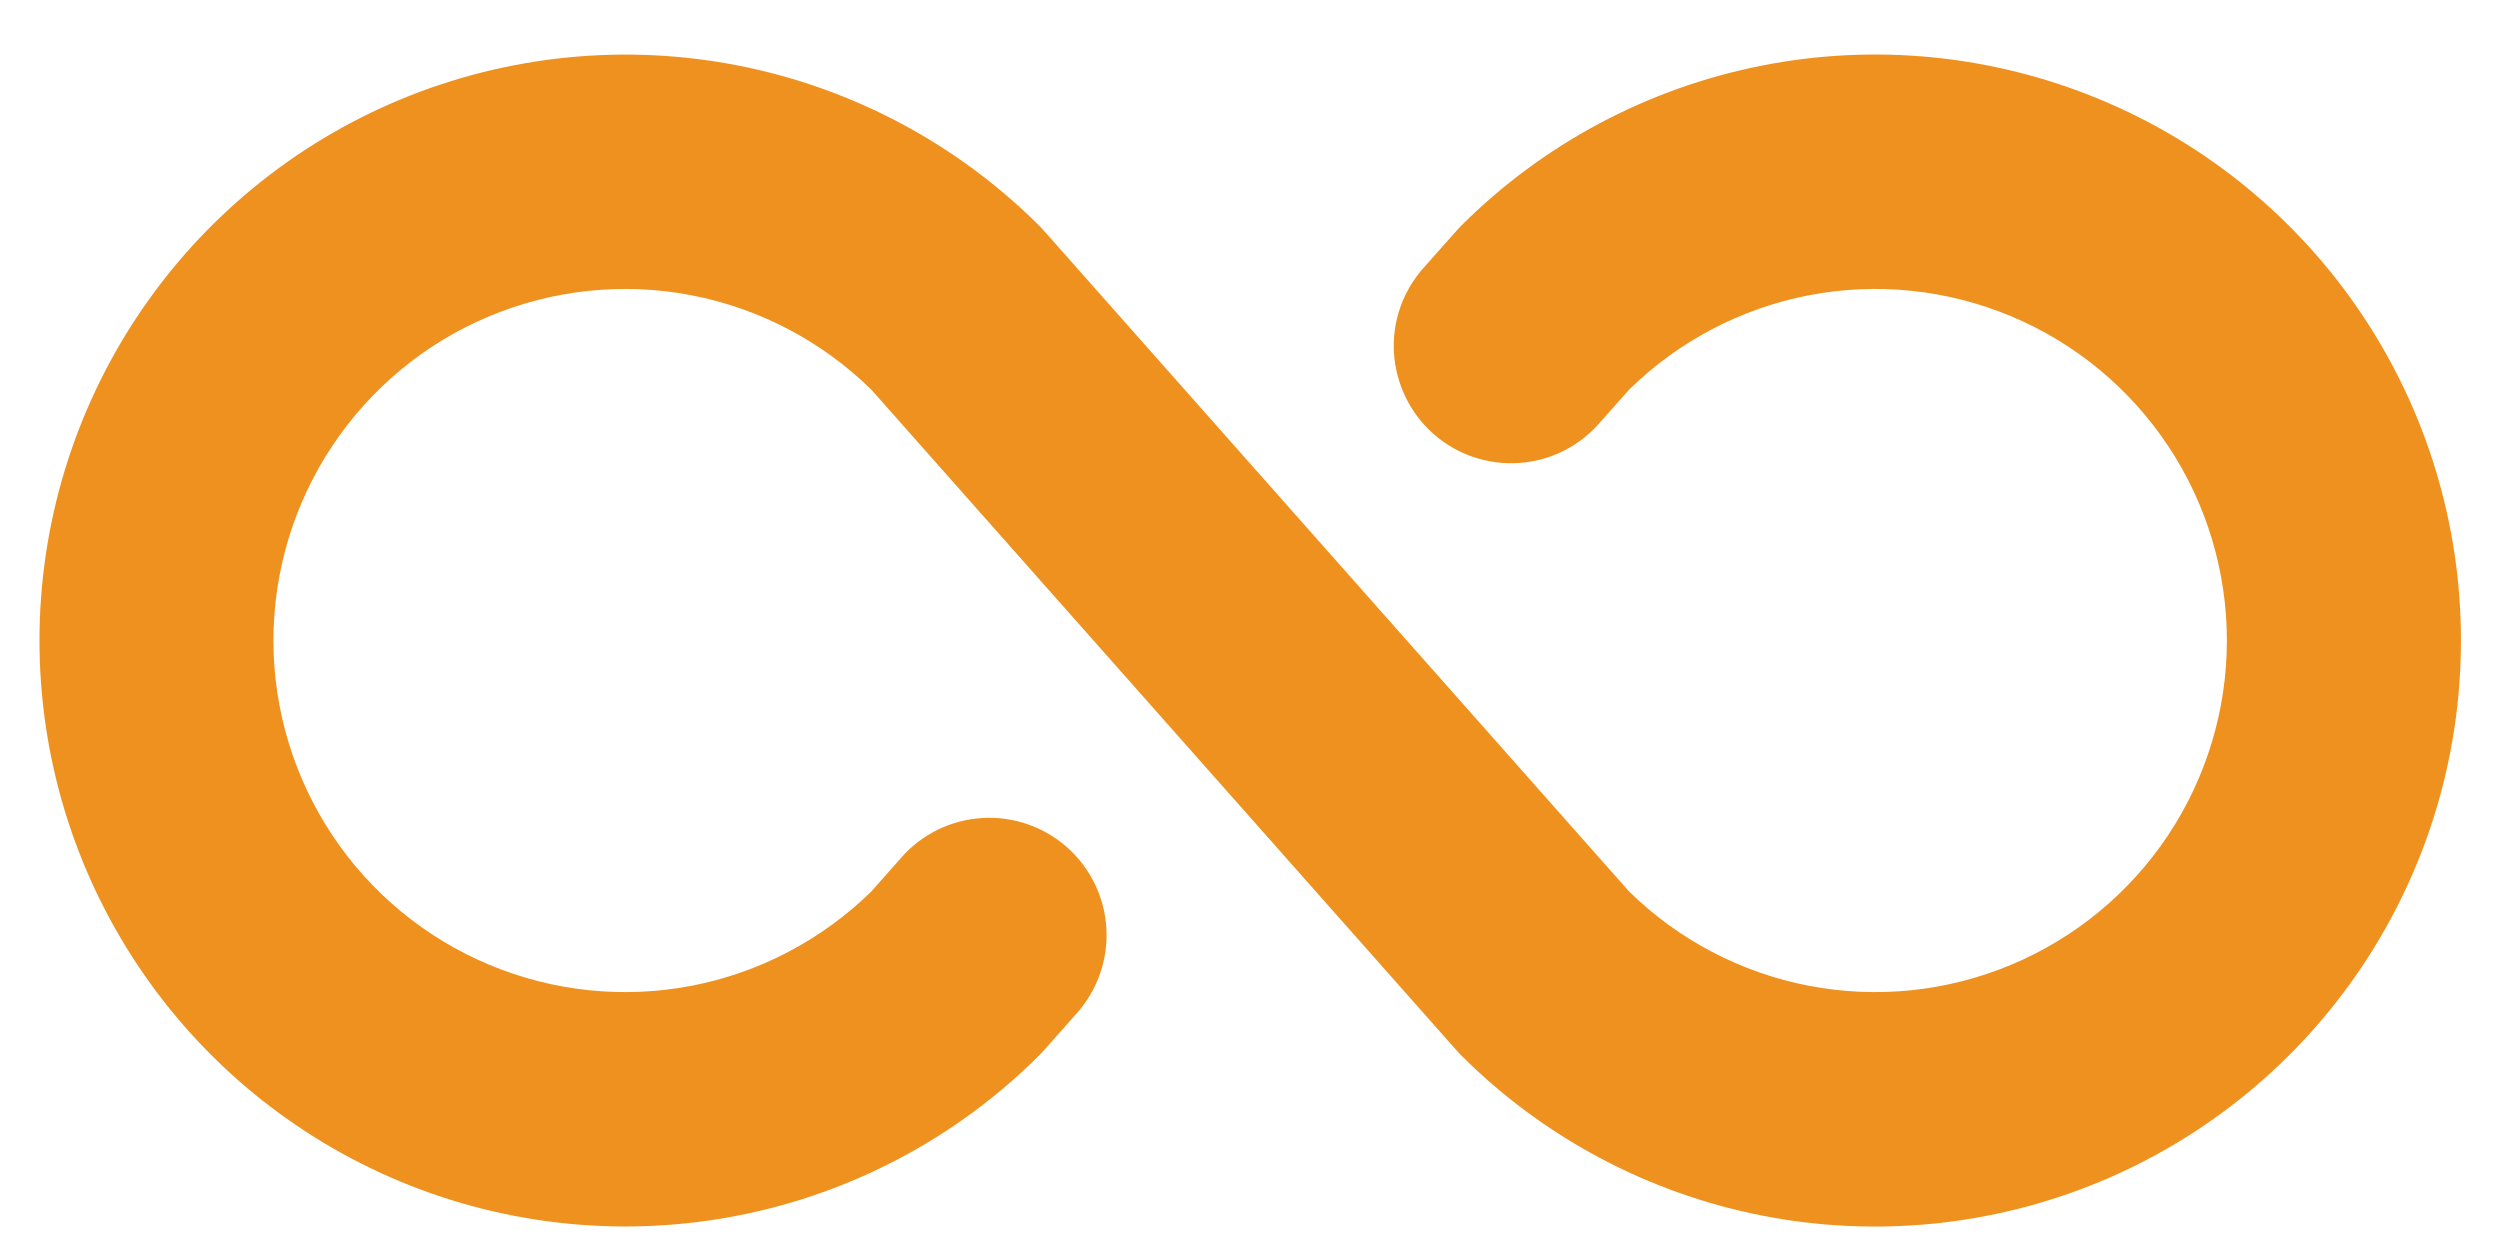 <svg width="24" height="12" viewBox="0 0 24 12" fill="none" xmlns="http://www.w3.org/2000/svg">
<path d="M23.625 6.149C23.626 7.262 23.296 8.349 22.678 9.275C22.06 10.2 21.181 10.921 20.153 11.347C19.125 11.772 17.994 11.884 16.903 11.667C15.812 11.45 14.809 10.914 14.023 10.127L13.977 10.077L8.365 3.741C7.89 3.275 7.289 2.96 6.636 2.834C5.983 2.709 5.308 2.78 4.695 3.037C4.081 3.294 3.558 3.727 3.19 4.281C2.822 4.834 2.625 5.484 2.625 6.149C2.625 6.814 2.822 7.464 3.19 8.018C3.558 8.571 4.081 9.004 4.695 9.261C5.308 9.518 5.983 9.589 6.636 9.464C7.289 9.339 7.89 9.023 8.365 8.558L8.654 8.231C8.751 8.12 8.87 8.03 9.003 7.965C9.136 7.9 9.28 7.862 9.428 7.853C9.576 7.844 9.724 7.864 9.863 7.912C10.003 7.96 10.132 8.035 10.243 8.133C10.354 8.231 10.444 8.35 10.509 8.483C10.574 8.616 10.612 8.76 10.621 8.908C10.63 9.055 10.61 9.203 10.562 9.343C10.514 9.483 10.439 9.612 10.341 9.723L10.027 10.077L9.981 10.127C9.194 10.914 8.192 11.449 7.101 11.666C6.01 11.883 4.879 11.772 3.851 11.346C2.823 10.92 1.945 10.199 1.327 9.274C0.709 8.349 0.379 7.262 0.379 6.149C0.379 5.037 0.709 3.949 1.327 3.024C1.945 2.099 2.823 1.378 3.851 0.952C4.879 0.527 6.01 0.415 7.101 0.632C8.192 0.849 9.194 1.385 9.981 2.171L10.027 2.221L15.639 8.558C16.113 9.023 16.715 9.339 17.368 9.464C18.021 9.589 18.696 9.518 19.309 9.261C19.922 9.004 20.446 8.571 20.814 8.018C21.182 7.464 21.378 6.814 21.378 6.149C21.378 5.484 21.182 4.834 20.814 4.281C20.446 3.727 19.922 3.294 19.309 3.037C18.696 2.78 18.021 2.709 17.368 2.834C16.715 2.96 16.113 3.275 15.639 3.741L15.35 4.067C15.252 4.178 15.133 4.268 15.001 4.333C14.868 4.398 14.723 4.436 14.576 4.445C14.428 4.454 14.28 4.434 14.14 4.386C14 4.338 13.871 4.263 13.761 4.165C13.65 4.067 13.559 3.948 13.495 3.815C13.43 3.682 13.392 3.538 13.382 3.39C13.373 3.243 13.393 3.095 13.441 2.955C13.489 2.815 13.565 2.686 13.663 2.575L13.977 2.221L14.023 2.171C14.809 1.385 15.812 0.849 16.903 0.632C17.994 0.414 19.125 0.526 20.153 0.952C21.181 1.377 22.06 2.099 22.678 3.024C23.296 3.949 23.626 5.037 23.625 6.149Z" fill="#EF911F"/>
</svg>
